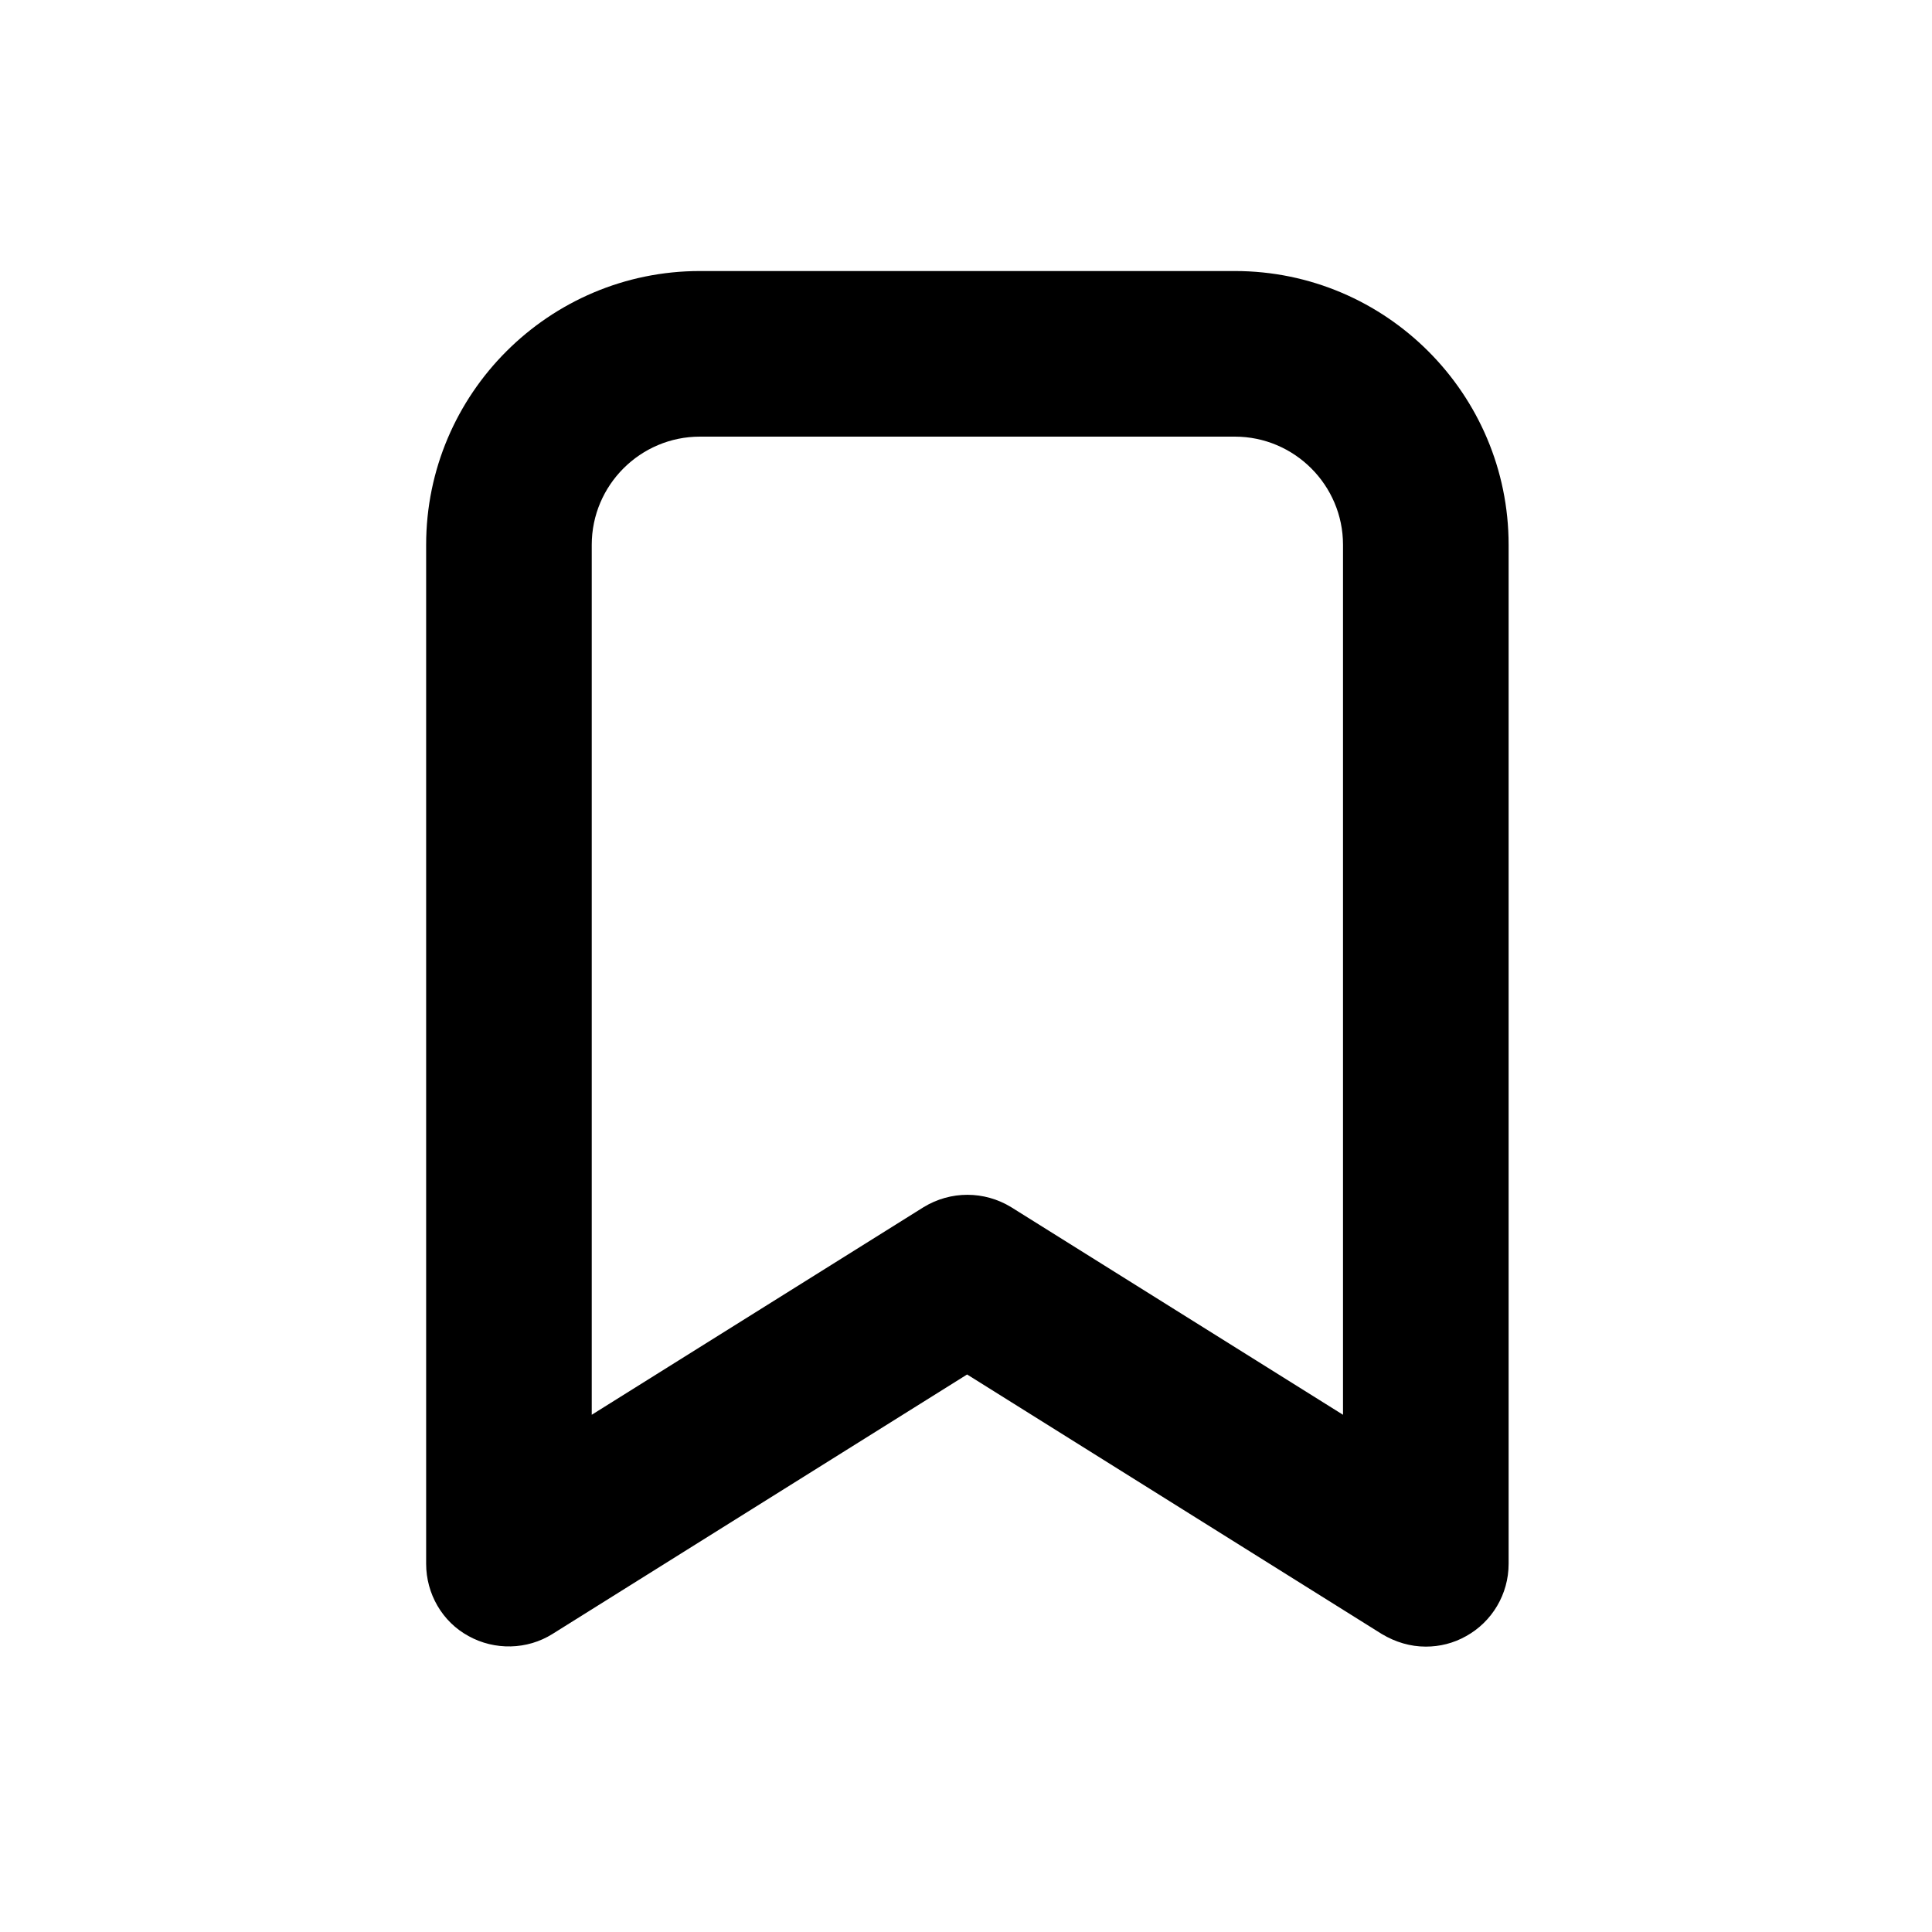 <?xml version="1.0" encoding="utf-8"?>
<!-- Generator: Adobe Illustrator 22.1.0, SVG Export Plug-In . SVG Version: 6.00 Build 0)  -->
<svg version="1.1" id="レイヤー_1" xmlns="http://www.w3.org/2000/svg" xmlns:xlink="http://www.w3.org/1999/xlink" x="0px"
	 y="0px" width="350px" height="350px" viewBox="0 0 350 350" style="enable-background:new 0 0 350 350;" xml:space="preserve">
<path d="M258.3,298.3c-2.8,0-5.5-0.8-8-2.3l-75.1-47l-75.1,47c-4.6,2.9-10.5,3-15.2,0.4c-4.8-2.6-7.7-7.7-7.7-13.1V98.7
	c0-27.4,22.3-49.6,49.6-49.6h96.9c27.4,0,49.6,22.3,49.6,49.6v184.6c0,5.5-3,10.5-7.7,13.1C263.3,297.7,260.8,298.3,258.3,298.3z
	 M126.8,79.1c-10.8,0-19.6,8.8-19.6,19.6v157.6l60.1-37.6c4.9-3,11-3,15.9,0l60.1,37.6V98.7c0-10.8-8.8-19.6-19.6-19.6H126.8z"/>
</svg>
